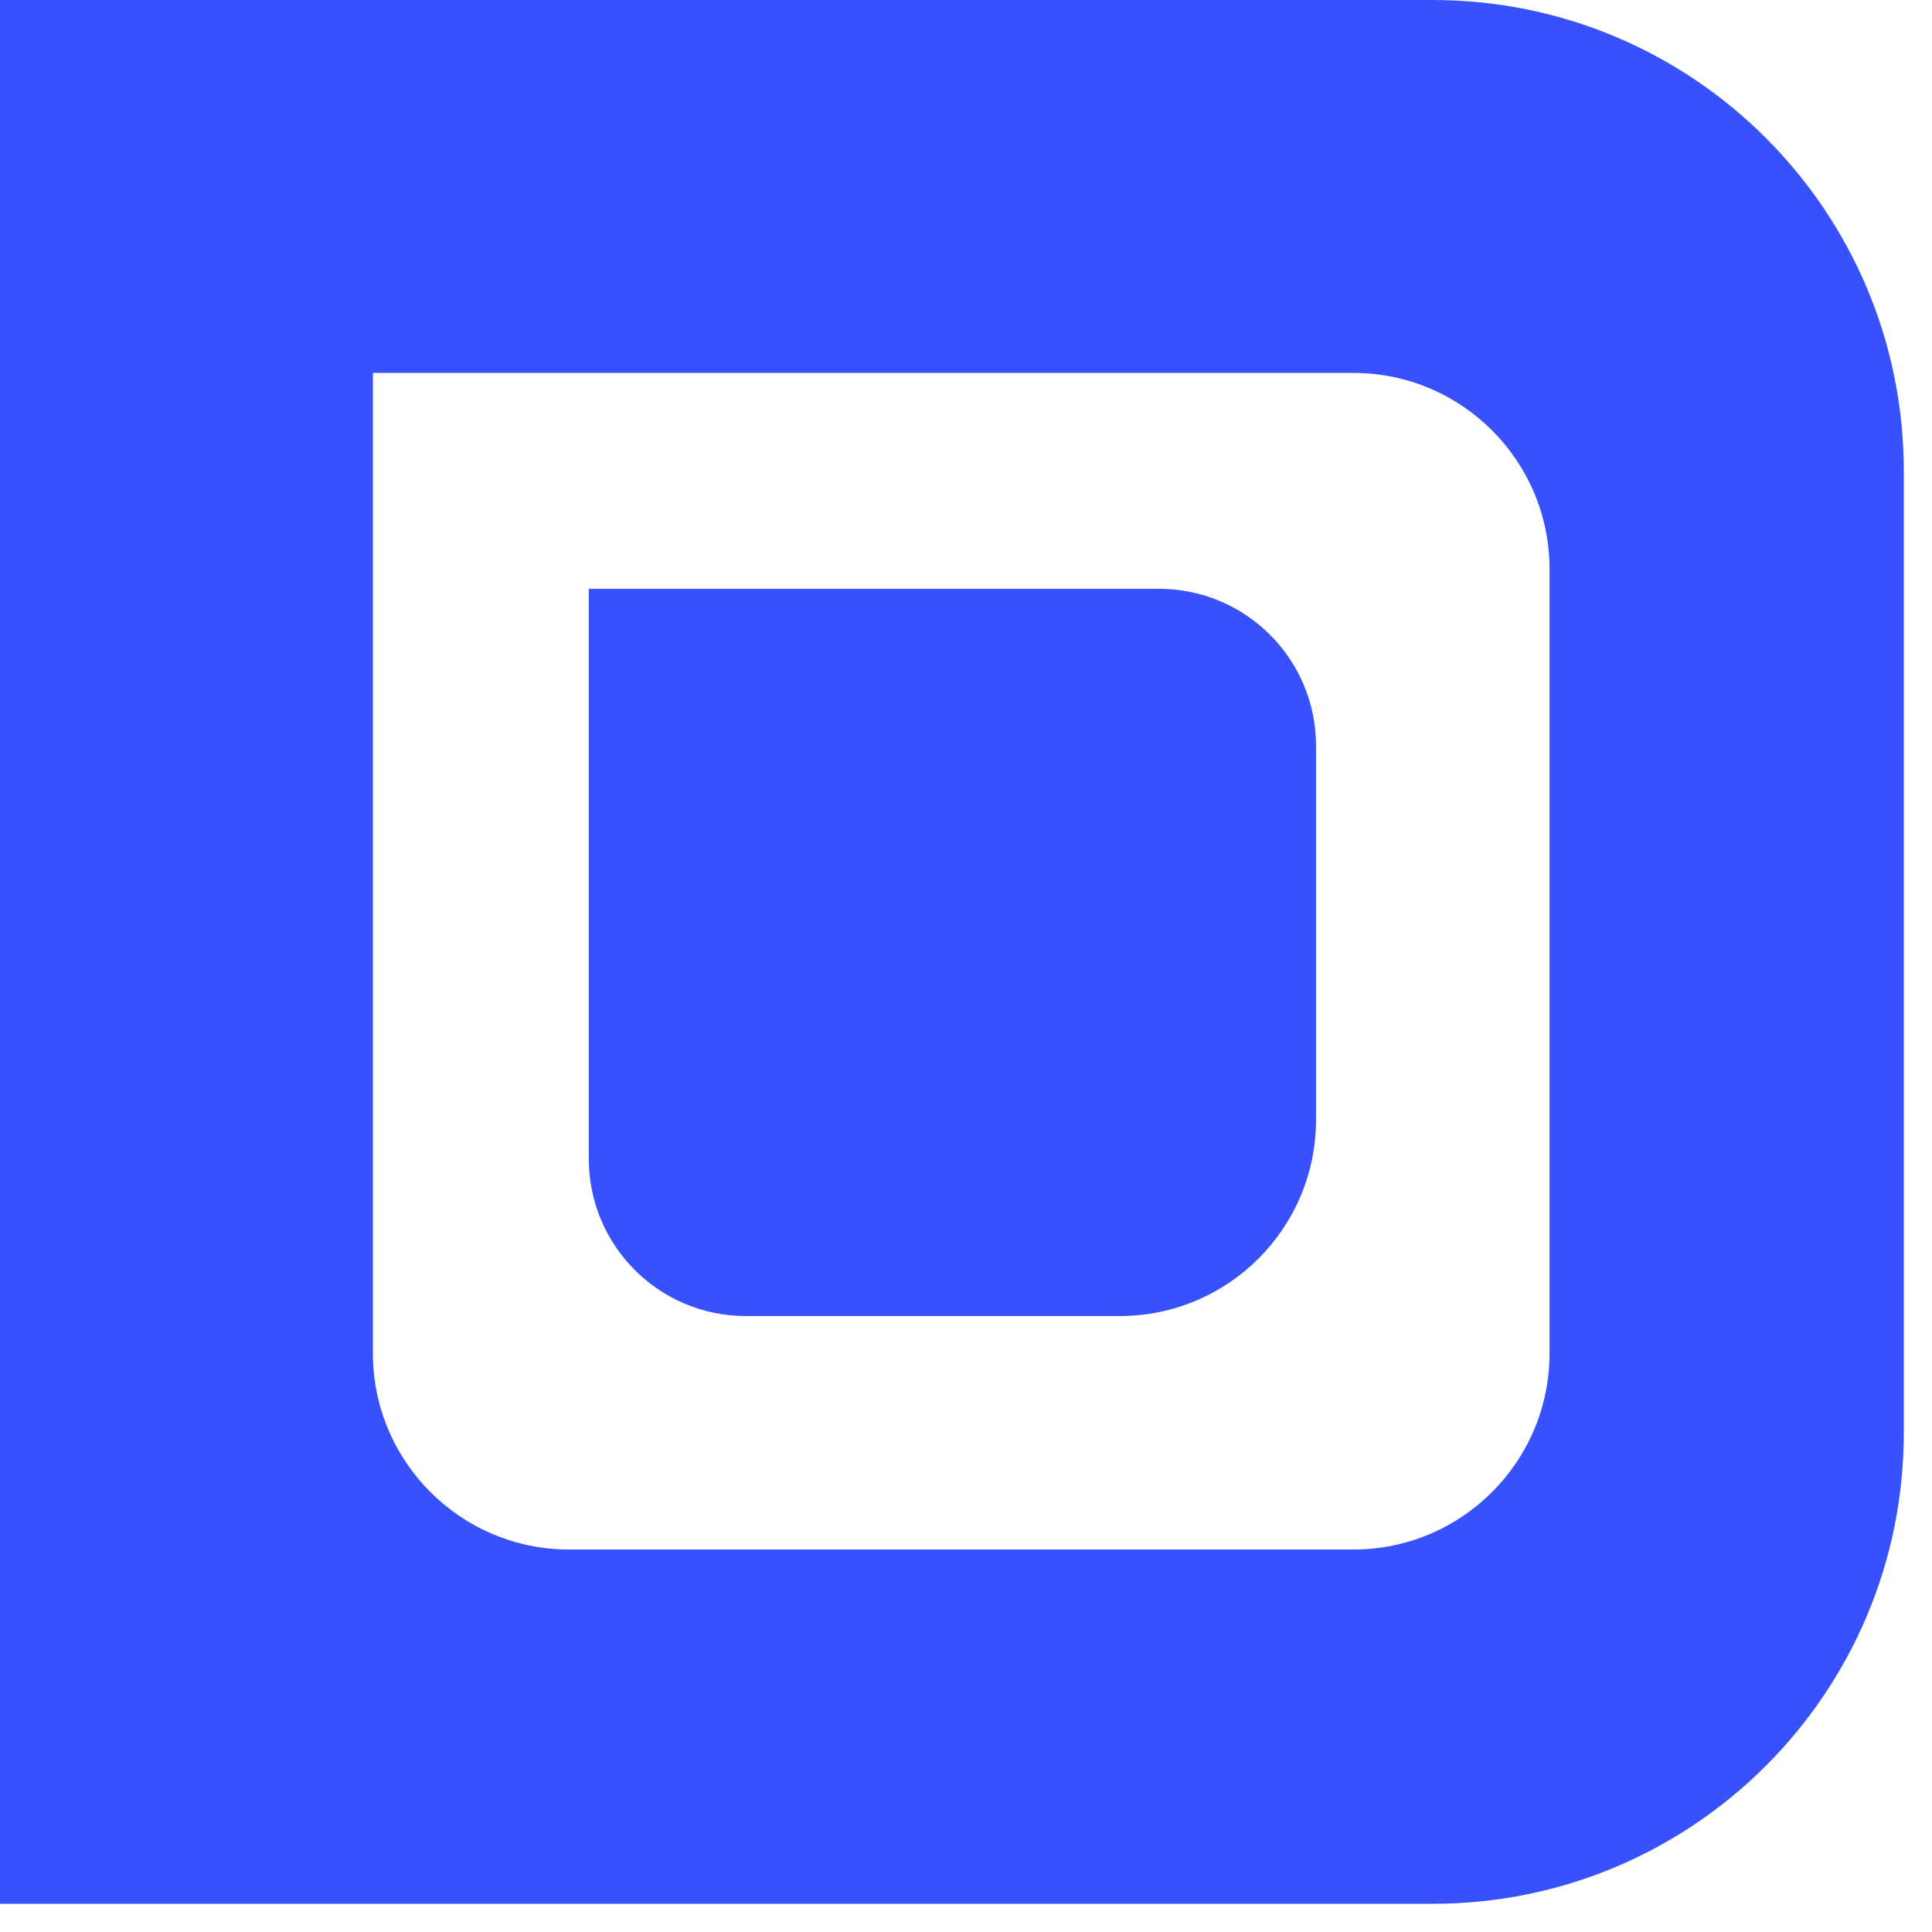 <svg width="52" height="52" viewBox="0 0 52 52" fill="none" xmlns="http://www.w3.org/2000/svg">
<rect width="52" height="52" fill="#1E1E1E"/>
<g id="Desktop - 1">
<rect width="1816" height="1122" transform="translate(-164 -48)" fill="#F4F7FF"/>
<rect id="Rectangle 11" x="-24" y="-24" width="1536" height="100" rx="16" fill="white"/>
<g id="Group 2">
<g id="Vector">
<path d="M0 0H38.563C45.565 0 51.241 5.676 51.241 12.678V38.563C51.241 45.565 45.565 51.241 38.563 51.241H0V0Z" fill="#3752FD"/>
<path d="M10.037 10.037H36.424C39.341 10.037 41.706 12.402 41.706 15.319V36.424C41.706 39.341 39.341 41.706 36.424 41.706H15.319C12.402 41.706 10.037 39.341 10.037 36.424V10.037Z" fill="white"/>
<path d="M15.848 15.848H31.195C33.529 15.848 35.421 17.74 35.421 20.074V30.138C35.421 33.056 33.056 35.421 30.138 35.421H20.074C17.74 35.421 15.848 33.529 15.848 31.195V15.848Z" fill="#3752FD"/>
</g>
</g>
</g>
</svg>

